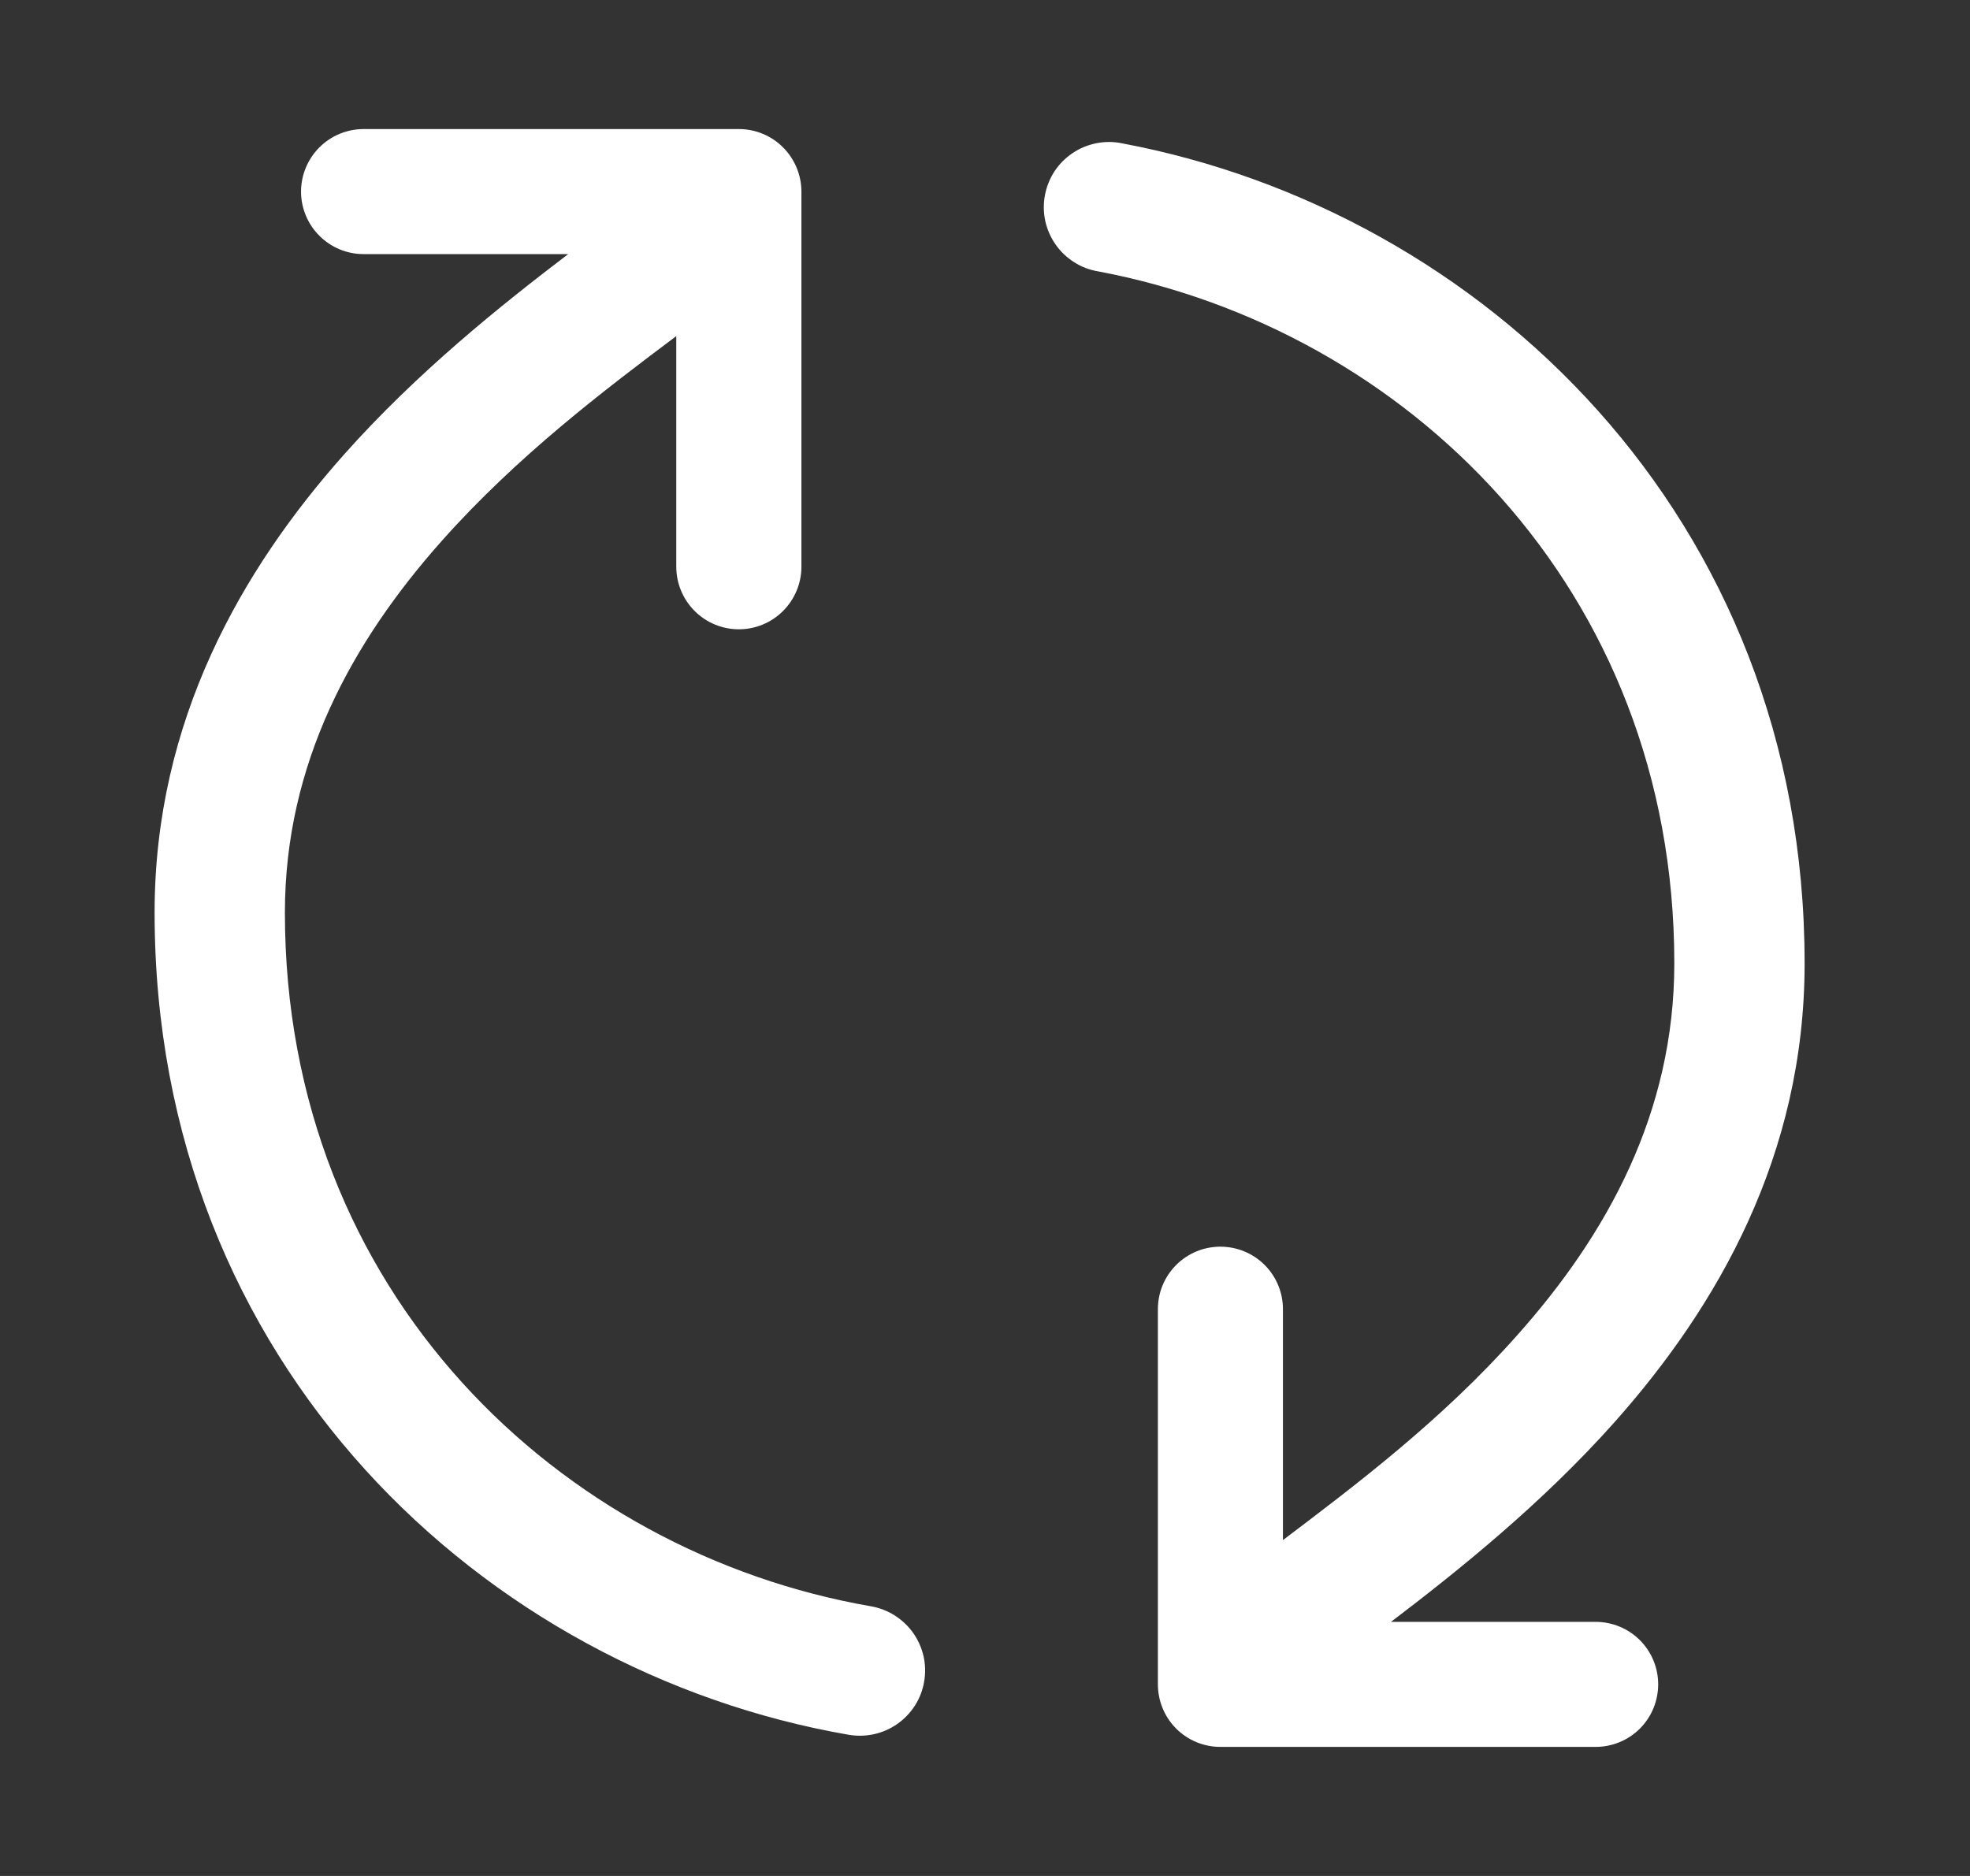 <svg width="21" height="20" viewBox="0 0 21 20" fill="none" xmlns="http://www.w3.org/2000/svg">
<rect x="0" y="0" width="21" height="20" fill="#333333" stroke="none"/>
<path fill-rule="evenodd" clip-rule="evenodd" d="M3.037 9.729C3.037 13.788 5.98 16.553 9.285 17.125C9.375 17.141 9.461 17.174 9.538 17.223C9.615 17.272 9.682 17.335 9.735 17.41C9.787 17.484 9.825 17.569 9.845 17.658C9.865 17.747 9.867 17.839 9.851 17.929C9.836 18.019 9.803 18.105 9.754 18.182C9.705 18.259 9.641 18.326 9.567 18.378C9.492 18.431 9.408 18.468 9.319 18.488C9.23 18.508 9.138 18.51 9.048 18.495C5.167 17.823 1.648 14.551 1.648 9.729C1.648 7.68 2.58 6.069 3.668 4.845C4.448 3.968 5.34 3.255 6.057 2.709H3.876C3.699 2.709 3.53 2.639 3.405 2.514C3.28 2.389 3.209 2.219 3.209 2.043C3.209 1.866 3.28 1.696 3.405 1.571C3.53 1.446 3.699 1.376 3.876 1.376H7.876C8.053 1.376 8.222 1.446 8.347 1.571C8.472 1.696 8.543 1.866 8.543 2.043V6.043C8.543 6.219 8.472 6.389 8.347 6.514C8.222 6.639 8.053 6.709 7.876 6.709C7.699 6.709 7.53 6.639 7.405 6.514C7.28 6.389 7.209 6.219 7.209 6.043V3.581L7.208 3.584C6.445 4.157 5.515 4.86 4.708 5.768C3.755 6.84 3.037 8.137 3.037 9.729ZM17.848 10.271C17.848 6.255 14.968 3.507 11.705 2.893C11.614 2.878 11.527 2.845 11.45 2.795C11.372 2.746 11.304 2.681 11.252 2.606C11.199 2.53 11.162 2.445 11.142 2.354C11.123 2.264 11.122 2.171 11.139 2.08C11.156 1.99 11.191 1.903 11.241 1.826C11.292 1.749 11.358 1.683 11.434 1.632C11.511 1.58 11.597 1.545 11.687 1.527C11.778 1.509 11.871 1.509 11.961 1.528C15.793 2.248 19.237 5.501 19.237 10.271C19.237 12.32 18.305 13.929 17.217 15.155C16.437 16.032 15.545 16.745 14.828 17.291H17.009C17.186 17.291 17.356 17.361 17.481 17.486C17.606 17.611 17.676 17.78 17.676 17.957C17.676 18.134 17.606 18.304 17.481 18.429C17.356 18.554 17.186 18.624 17.009 18.624H13.009C12.832 18.624 12.663 18.554 12.538 18.429C12.413 18.304 12.343 18.134 12.343 17.957V13.957C12.343 13.78 12.413 13.611 12.538 13.486C12.663 13.361 12.832 13.291 13.009 13.291C13.186 13.291 13.356 13.361 13.481 13.486C13.606 13.611 13.676 13.78 13.676 13.957V16.417H13.679C14.44 15.841 15.372 15.14 16.177 14.231C17.131 13.16 17.848 11.864 17.848 10.271Z" fill="white"/>
</svg>
